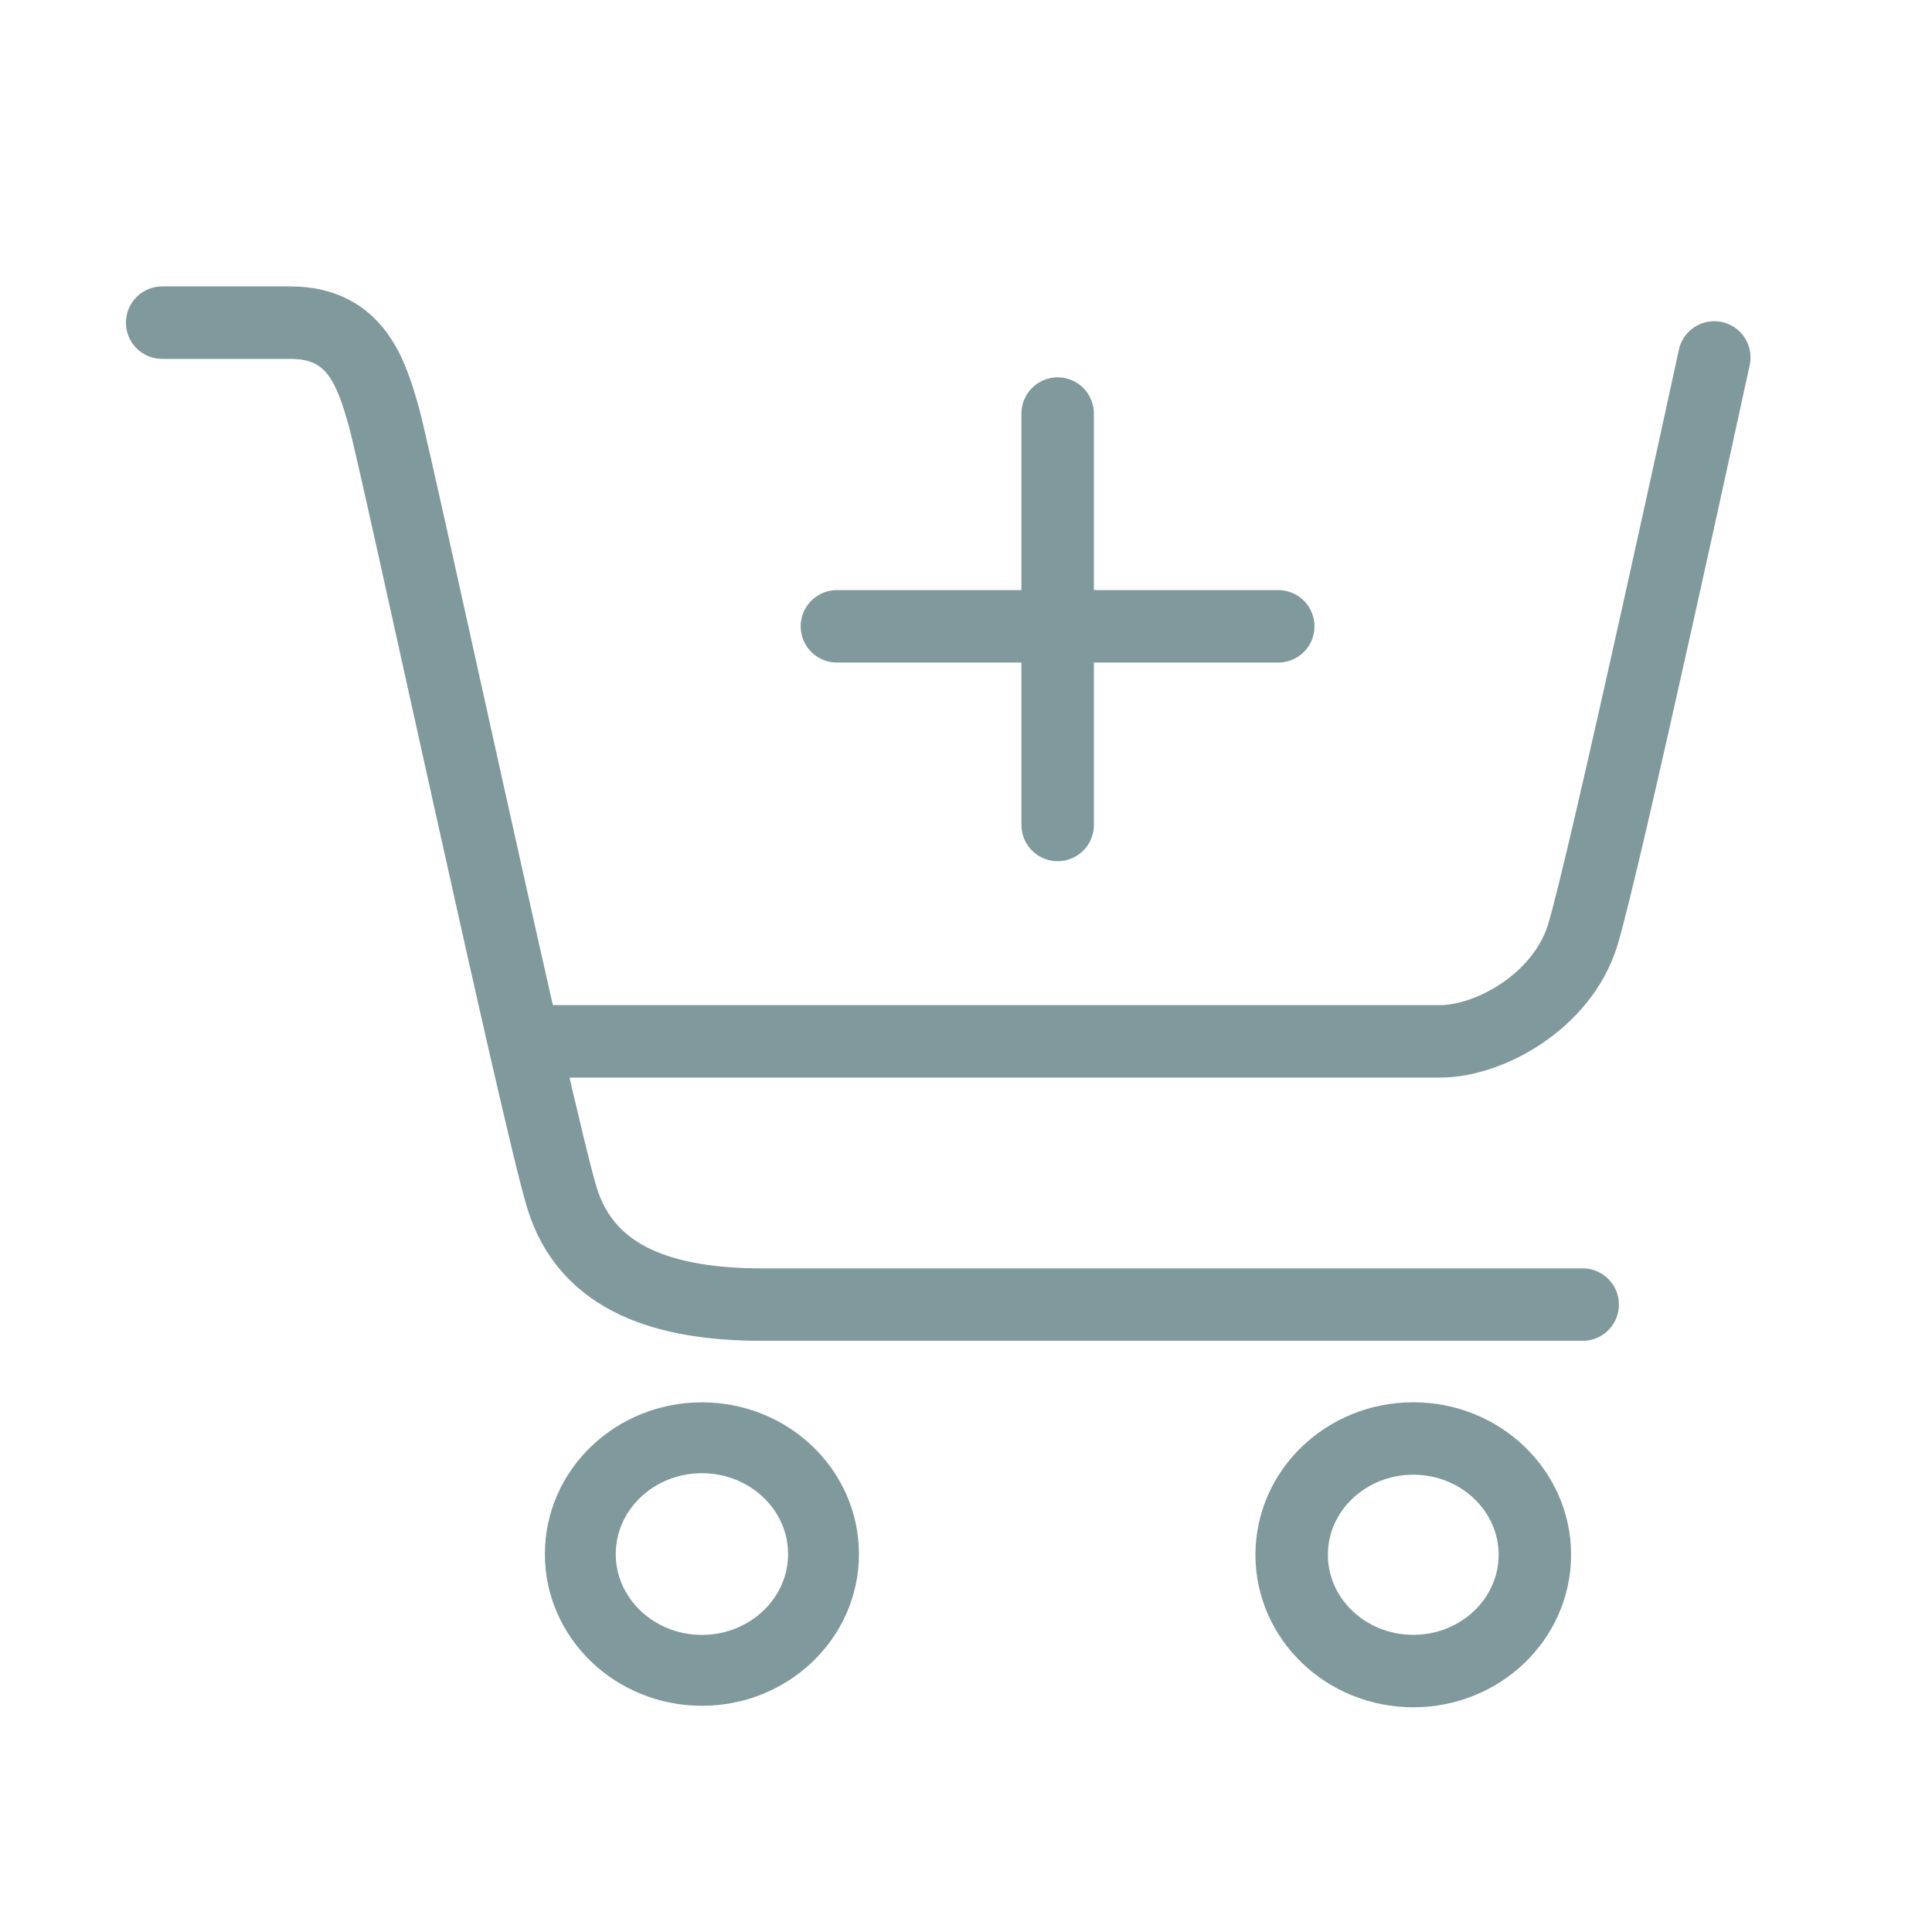 <?xml version="1.0" encoding="UTF-8"?>
<svg xmlns="http://www.w3.org/2000/svg" id="icon-cart" viewBox="0 0 160 160">
  <defs>
    <style>.cls-1{stroke-width:6px;}.cls-1,.cls-2{fill:none;stroke:#80999c;stroke-linecap:round;stroke-miterlimit:10;}.cls-2{stroke-width:5.87px;}</style>
  </defs>
  <g id="_カート">
    <path class="cls-1" d="m13.43,26.72h10.62c5.43,0,6.72,4.18,7.75,7.84s12.66,57.78,14.73,64.61c2.07,6.83,8.62,8.87,16.6,8.87h67.94"></path>
    <path class="cls-1" d="m141.97,29.6s-9.21,42.48-10.92,47.91c-1.71,5.43-7.71,8.73-11.78,8.73H44.12"></path>
    <line class="cls-1" x1="69.31" y1="51.87" x2="105.86" y2="51.87"></line>
    <line class="cls-1" x1="87.59" y1="34.25" x2="87.59" y2="68.32"></line>
    <ellipse class="cls-2" cx="58.13" cy="128.7" rx="10.07" ry="9.63"></ellipse>
    <ellipse class="cls-1" cx="117.04" cy="128.76" rx="10.07" ry="9.63"></ellipse>
  </g>
</svg>

